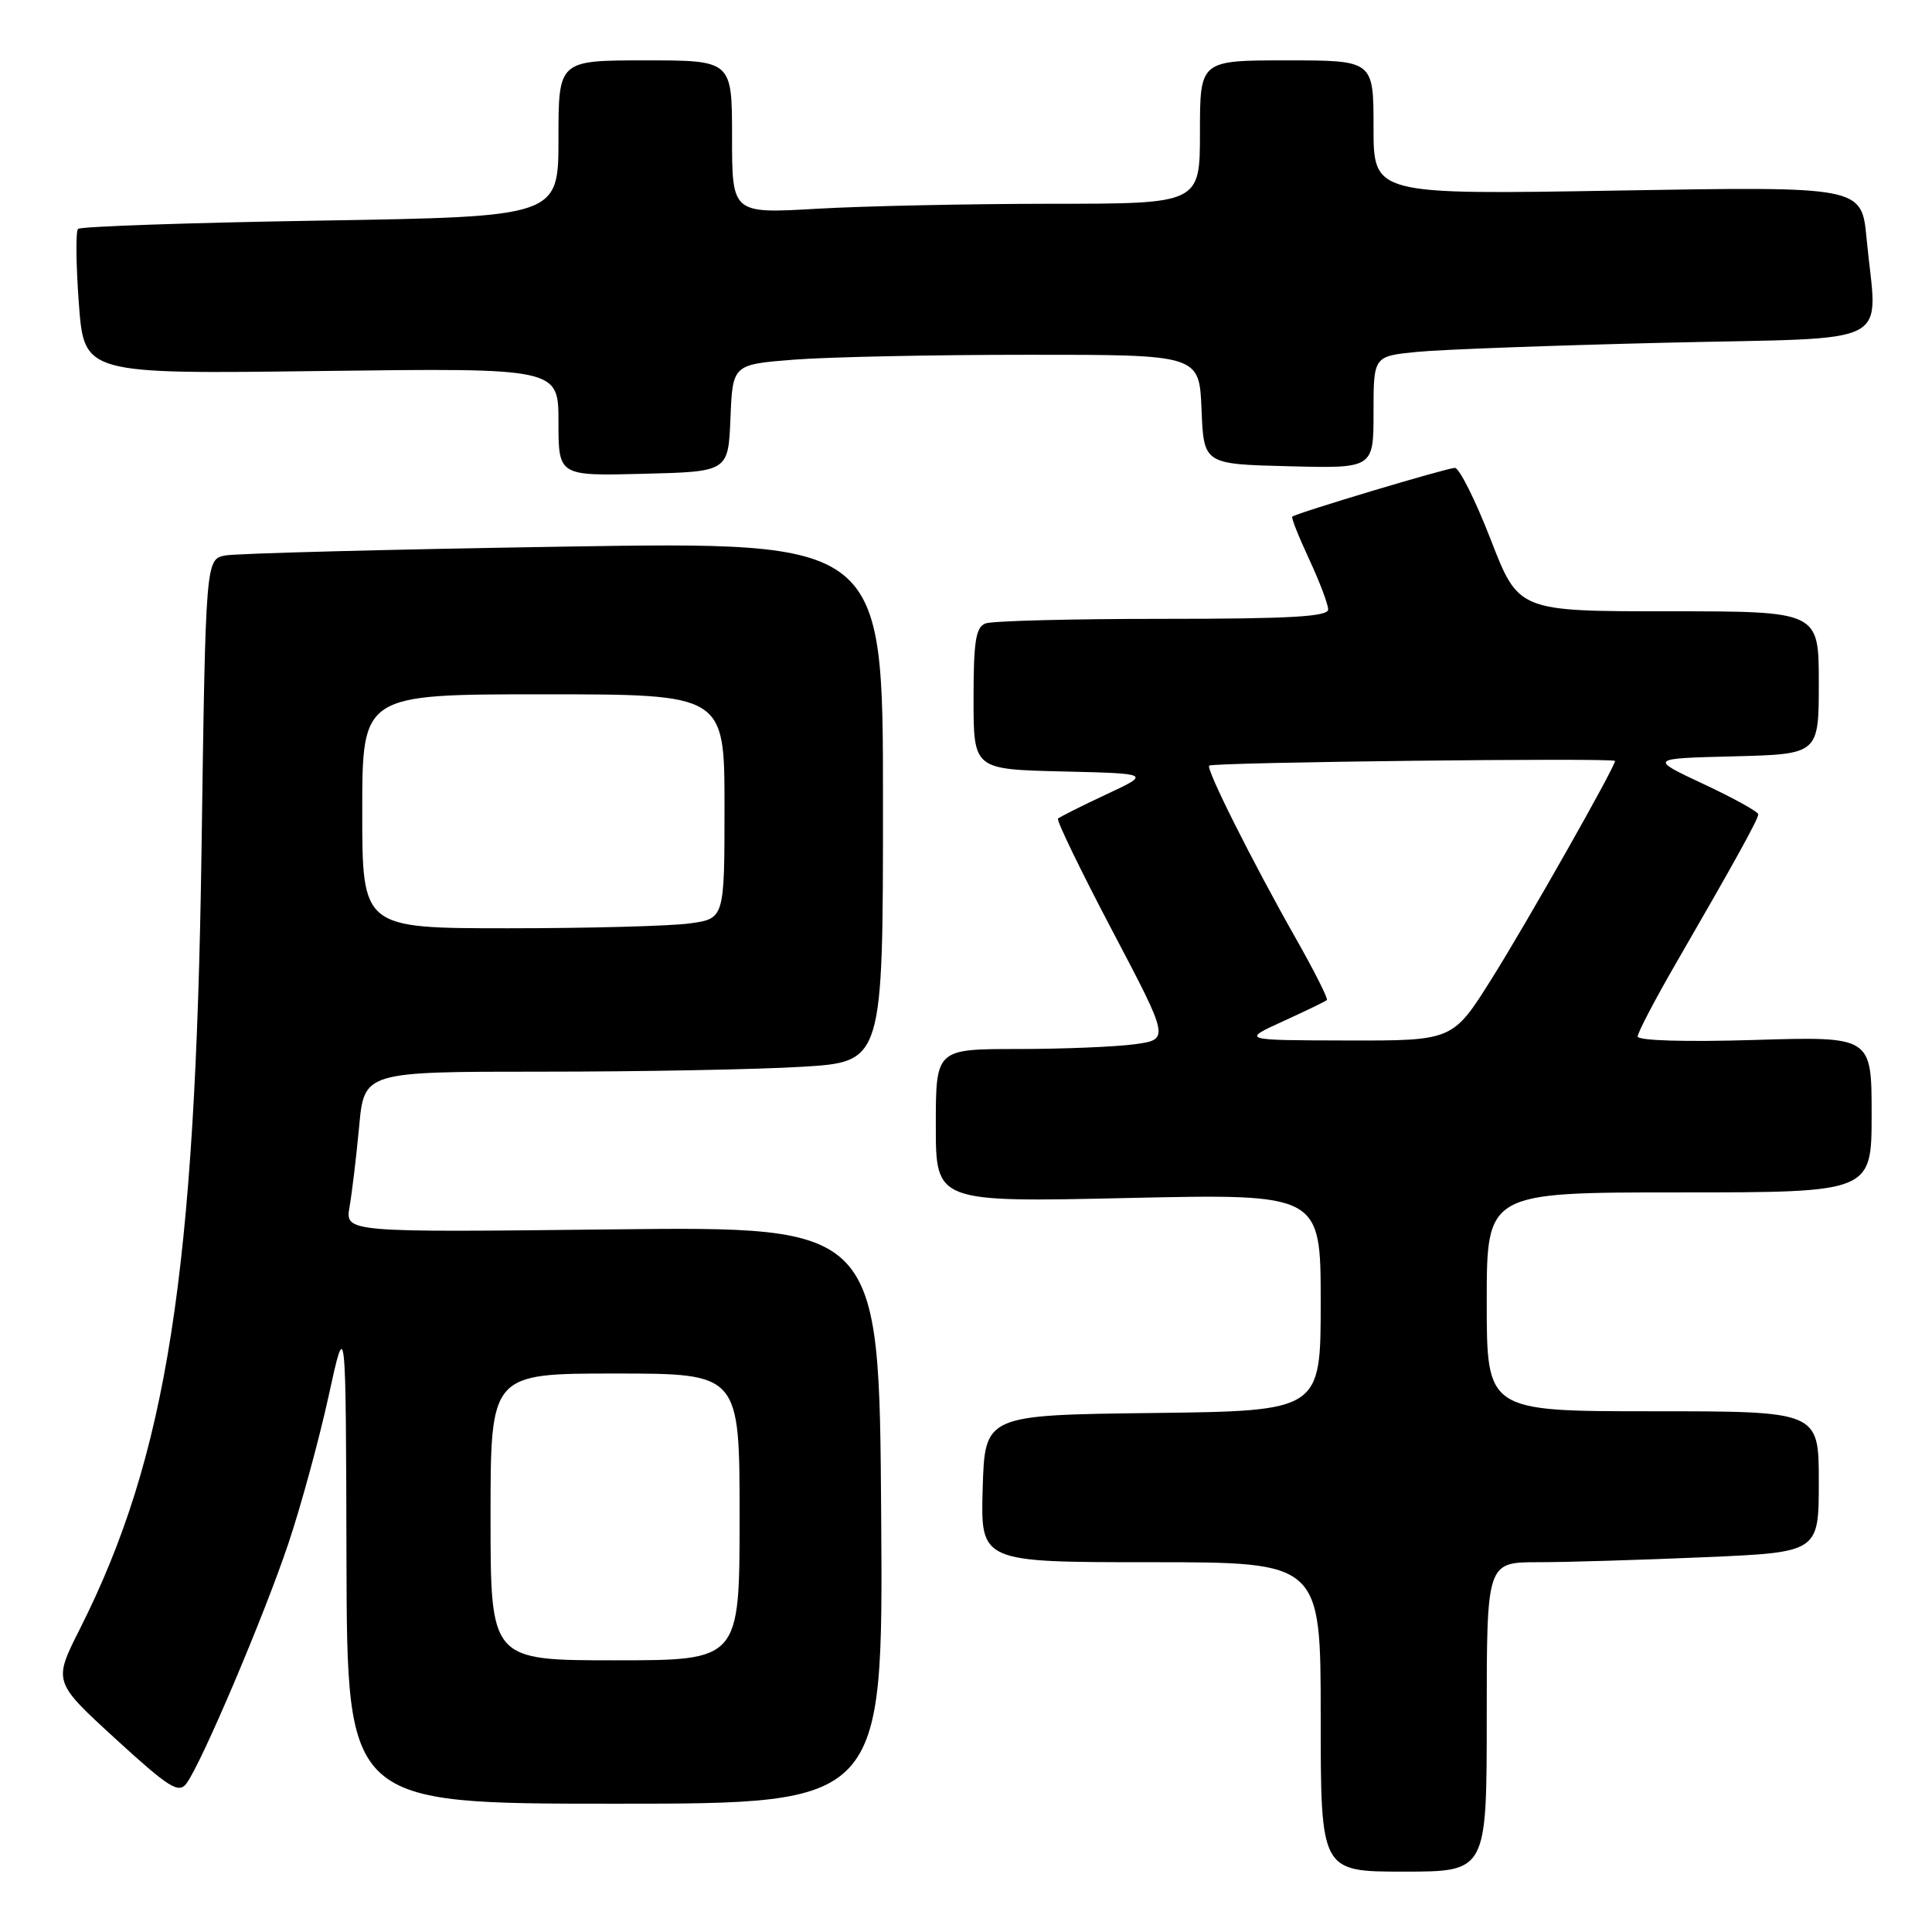 <?xml version="1.0" encoding="UTF-8" standalone="no"?>
<!DOCTYPE svg PUBLIC "-//W3C//DTD SVG 1.1//EN" "http://www.w3.org/Graphics/SVG/1.1/DTD/svg11.dtd" >
<svg xmlns="http://www.w3.org/2000/svg" xmlns:xlink="http://www.w3.org/1999/xlink" version="1.1" viewBox="0 0 256 256">
 <g >
 <path fill="currentColor"
d=" M 197.00 227.50 C 197.00 207.00 197.00 207.00 203.84 207.00 C 207.60 207.00 217.50 206.70 225.84 206.34 C 241.00 205.69 241.00 205.69 241.00 196.34 C 241.00 187.00 241.00 187.00 219.00 187.00 C 197.00 187.00 197.00 187.00 197.00 172.50 C 197.00 158.00 197.00 158.00 222.50 158.00 C 248.00 158.00 248.00 158.00 248.00 147.66 C 248.00 137.33 248.00 137.33 232.50 137.80 C 223.32 138.08 217.00 137.89 217.00 137.34 C 217.00 136.83 219.33 132.38 222.18 127.46 C 229.92 114.08 232.96 108.57 232.98 107.90 C 232.99 107.57 229.74 105.77 225.75 103.90 C 218.50 100.50 218.50 100.50 229.75 100.22 C 241.00 99.93 241.00 99.93 241.00 90.47 C 241.00 81.00 241.00 81.00 221.10 81.00 C 201.21 81.00 201.21 81.00 197.53 71.50 C 195.50 66.28 193.37 62.00 192.78 62.00 C 191.73 62.00 171.75 67.99 171.23 68.46 C 171.08 68.60 172.09 71.14 173.47 74.10 C 174.85 77.07 175.98 80.06 175.99 80.75 C 176.00 81.71 170.95 82.00 154.08 82.00 C 142.03 82.00 131.45 82.27 130.58 82.61 C 129.30 83.10 129.00 84.96 129.00 92.58 C 129.00 101.94 129.00 101.94 140.75 102.22 C 152.50 102.50 152.50 102.50 146.55 105.28 C 143.28 106.81 140.42 108.25 140.19 108.47 C 139.97 108.70 143.20 115.37 147.38 123.31 C 154.97 137.73 154.97 137.73 150.35 138.37 C 147.80 138.71 140.83 139.00 134.86 139.00 C 124.00 139.00 124.00 139.00 124.00 149.15 C 124.00 159.31 124.00 159.31 149.50 158.74 C 175.00 158.18 175.00 158.18 175.00 172.57 C 175.00 186.96 175.00 186.96 152.75 187.23 C 130.50 187.50 130.50 187.50 130.21 197.25 C 129.93 207.00 129.93 207.00 152.46 207.00 C 175.00 207.00 175.00 207.00 175.00 227.50 C 175.00 248.00 175.00 248.00 186.00 248.00 C 197.00 248.00 197.00 248.00 197.00 227.50 Z  M 116.76 200.75 C 116.50 162.50 116.50 162.50 81.11 162.90 C 45.72 163.30 45.72 163.30 46.32 159.90 C 46.64 158.03 47.22 153.24 47.59 149.25 C 48.26 142.00 48.26 142.00 71.97 142.00 C 85.02 142.00 100.48 141.71 106.34 141.35 C 117.00 140.70 117.00 140.70 117.00 106.23 C 117.00 71.76 117.00 71.76 74.75 72.43 C 51.51 72.80 31.32 73.33 29.87 73.60 C 27.25 74.10 27.25 74.10 26.70 112.80 C 25.90 168.77 22.13 192.91 10.59 215.83 C 7.05 222.84 7.05 222.84 15.28 230.38 C 22.38 236.88 23.66 237.69 24.69 236.34 C 26.65 233.77 34.98 214.16 38.22 204.50 C 39.88 199.55 42.27 190.78 43.54 185.00 C 45.83 174.50 45.83 174.50 45.91 206.75 C 46.00 239.00 46.00 239.00 81.51 239.00 C 117.02 239.00 117.02 239.00 116.76 200.75 Z  M 96.79 55.40 C 97.08 48.29 97.08 48.29 105.29 47.65 C 109.81 47.30 123.72 47.01 136.21 47.01 C 158.91 47.00 158.91 47.00 159.21 54.25 C 159.50 61.50 159.50 61.50 170.75 61.78 C 182.00 62.07 182.00 62.07 182.00 54.63 C 182.00 47.20 182.00 47.20 187.75 46.63 C 190.91 46.31 205.76 45.77 220.75 45.41 C 251.75 44.67 248.72 46.25 247.33 31.60 C 246.68 24.70 246.68 24.70 214.34 25.25 C 182.00 25.80 182.00 25.80 182.00 16.90 C 182.00 8.00 182.00 8.00 170.50 8.00 C 159.00 8.00 159.00 8.00 159.00 17.50 C 159.00 27.00 159.00 27.00 139.25 27.00 C 128.39 27.01 114.44 27.30 108.25 27.66 C 97.00 28.31 97.00 28.31 97.00 18.15 C 97.00 8.00 97.00 8.00 85.50 8.00 C 74.00 8.00 74.00 8.00 74.00 18.35 C 74.00 28.71 74.00 28.71 42.46 29.23 C 25.11 29.51 10.66 30.01 10.34 30.33 C 10.02 30.65 10.07 35.11 10.45 40.24 C 11.15 49.57 11.15 49.57 42.58 49.16 C 74.00 48.76 74.00 48.76 74.00 55.91 C 74.00 63.07 74.00 63.07 85.25 62.78 C 96.50 62.50 96.50 62.50 96.79 55.40 Z  M 170.00 135.33 C 173.03 133.95 175.65 132.68 175.82 132.51 C 176.00 132.33 174.15 128.66 171.70 124.34 C 165.90 114.10 159.78 101.89 160.22 101.45 C 160.67 101.00 214.00 100.39 214.00 100.83 C 214.00 101.64 202.29 122.31 197.65 129.70 C 192.50 137.90 192.50 137.90 178.50 137.87 C 164.50 137.84 164.50 137.84 170.00 135.33 Z  M 65.00 201.00 C 65.00 182.00 65.00 182.00 81.50 182.00 C 98.00 182.00 98.00 182.00 98.00 201.00 C 98.00 220.00 98.00 220.00 81.50 220.00 C 65.00 220.00 65.00 220.00 65.00 201.00 Z  M 48.00 107.50 C 48.00 92.00 48.00 92.00 72.00 92.00 C 96.00 92.00 96.00 92.00 96.00 106.86 C 96.00 121.73 96.00 121.73 91.36 122.36 C 88.81 122.71 78.01 123.00 67.36 123.00 C 48.00 123.00 48.00 123.00 48.00 107.50 Z "/>
</g>
</svg>